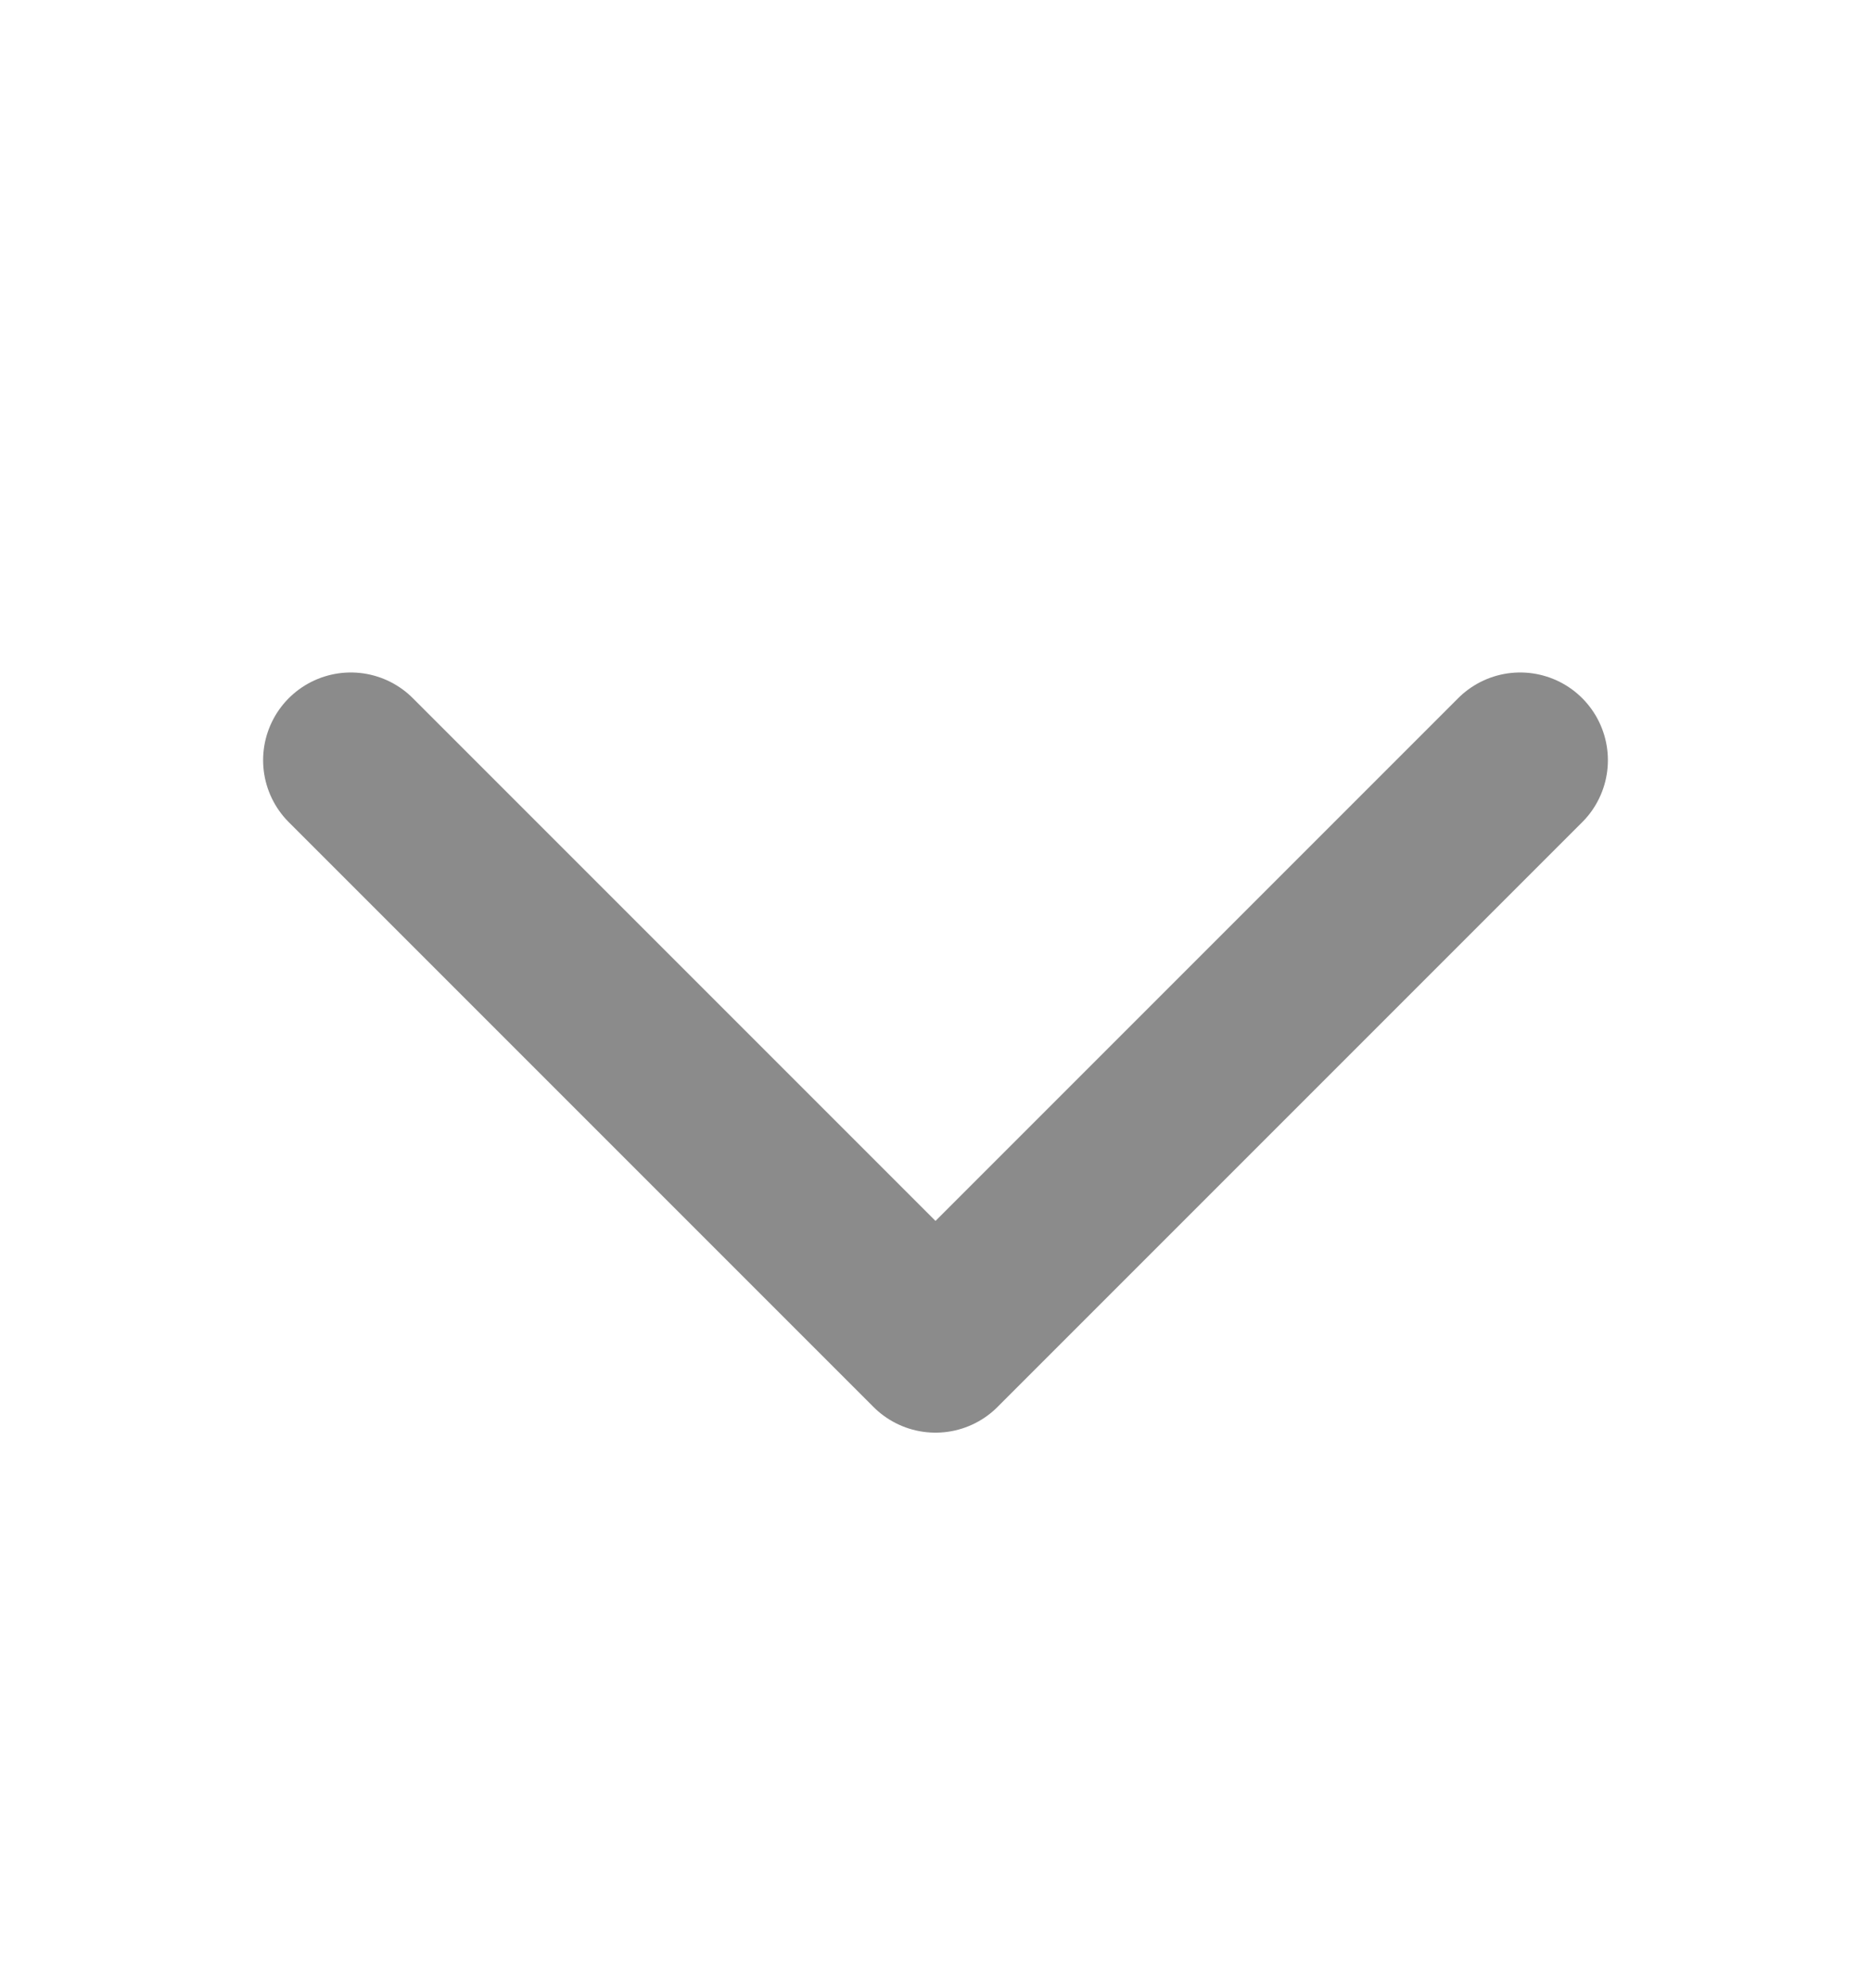 <svg width="16" height="17" viewBox="0 0 16 17" fill="none" xmlns="http://www.w3.org/2000/svg">
<path d="M13 6.5L8 11.5L3 6.5" stroke="#8B8B8B" stroke-width="1.5" stroke-linecap="round" stroke-linejoin="round"/>
</svg>
